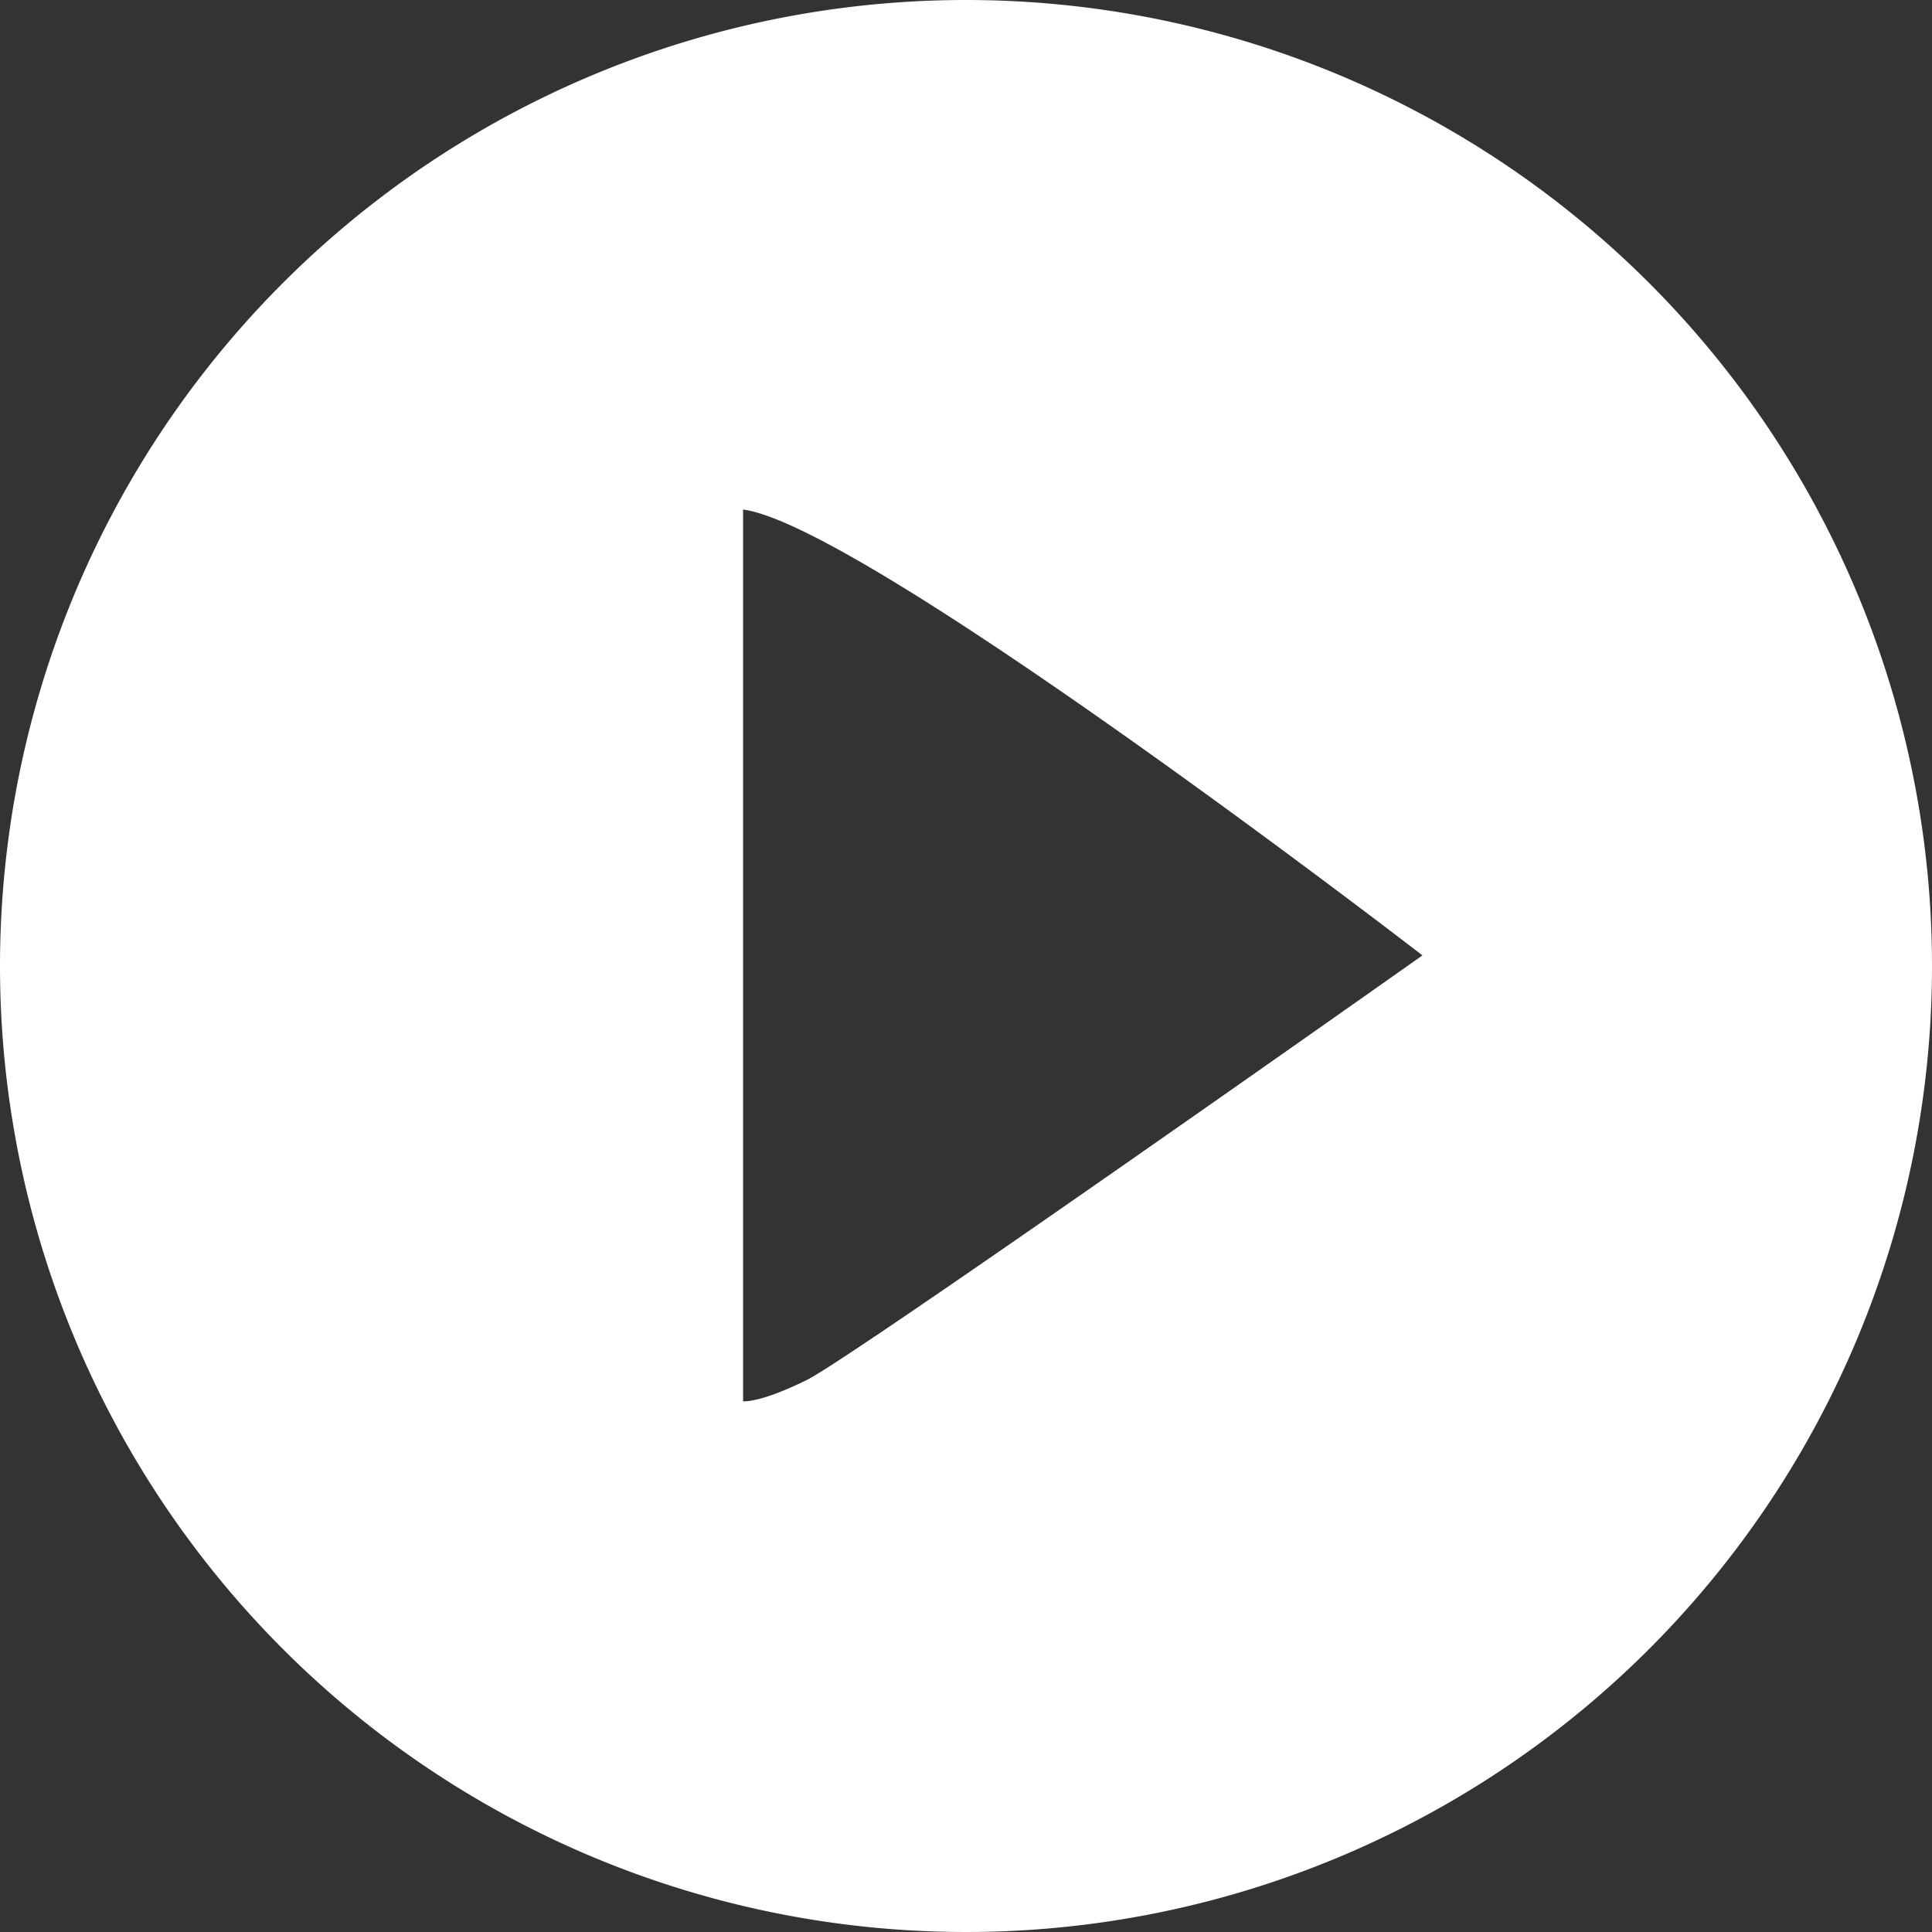 <svg xmlns="http://www.w3.org/2000/svg" width="91" height="91" viewBox="0 0 91 91">
  <rect x="0" y="0" width="91" height="91" fill="#333333" stroke="none"/>
<defs>
    <style>
      .cls-1 {
        fill: #fff;
        fill-rule: evenodd;
      }
    </style>
  </defs>
  <path id="play" class="cls-1" d="M375.5,1196a45.5,45.5,0,1,1-45.5,45.5A45.5,45.5,0,0,1,375.5,1196ZM365,1220v42s0.752,0.11,3-1,29-20,29-20S370.757,1220.76,365,1220Z" transform="translate(-330 -1196)"/>
</svg>
